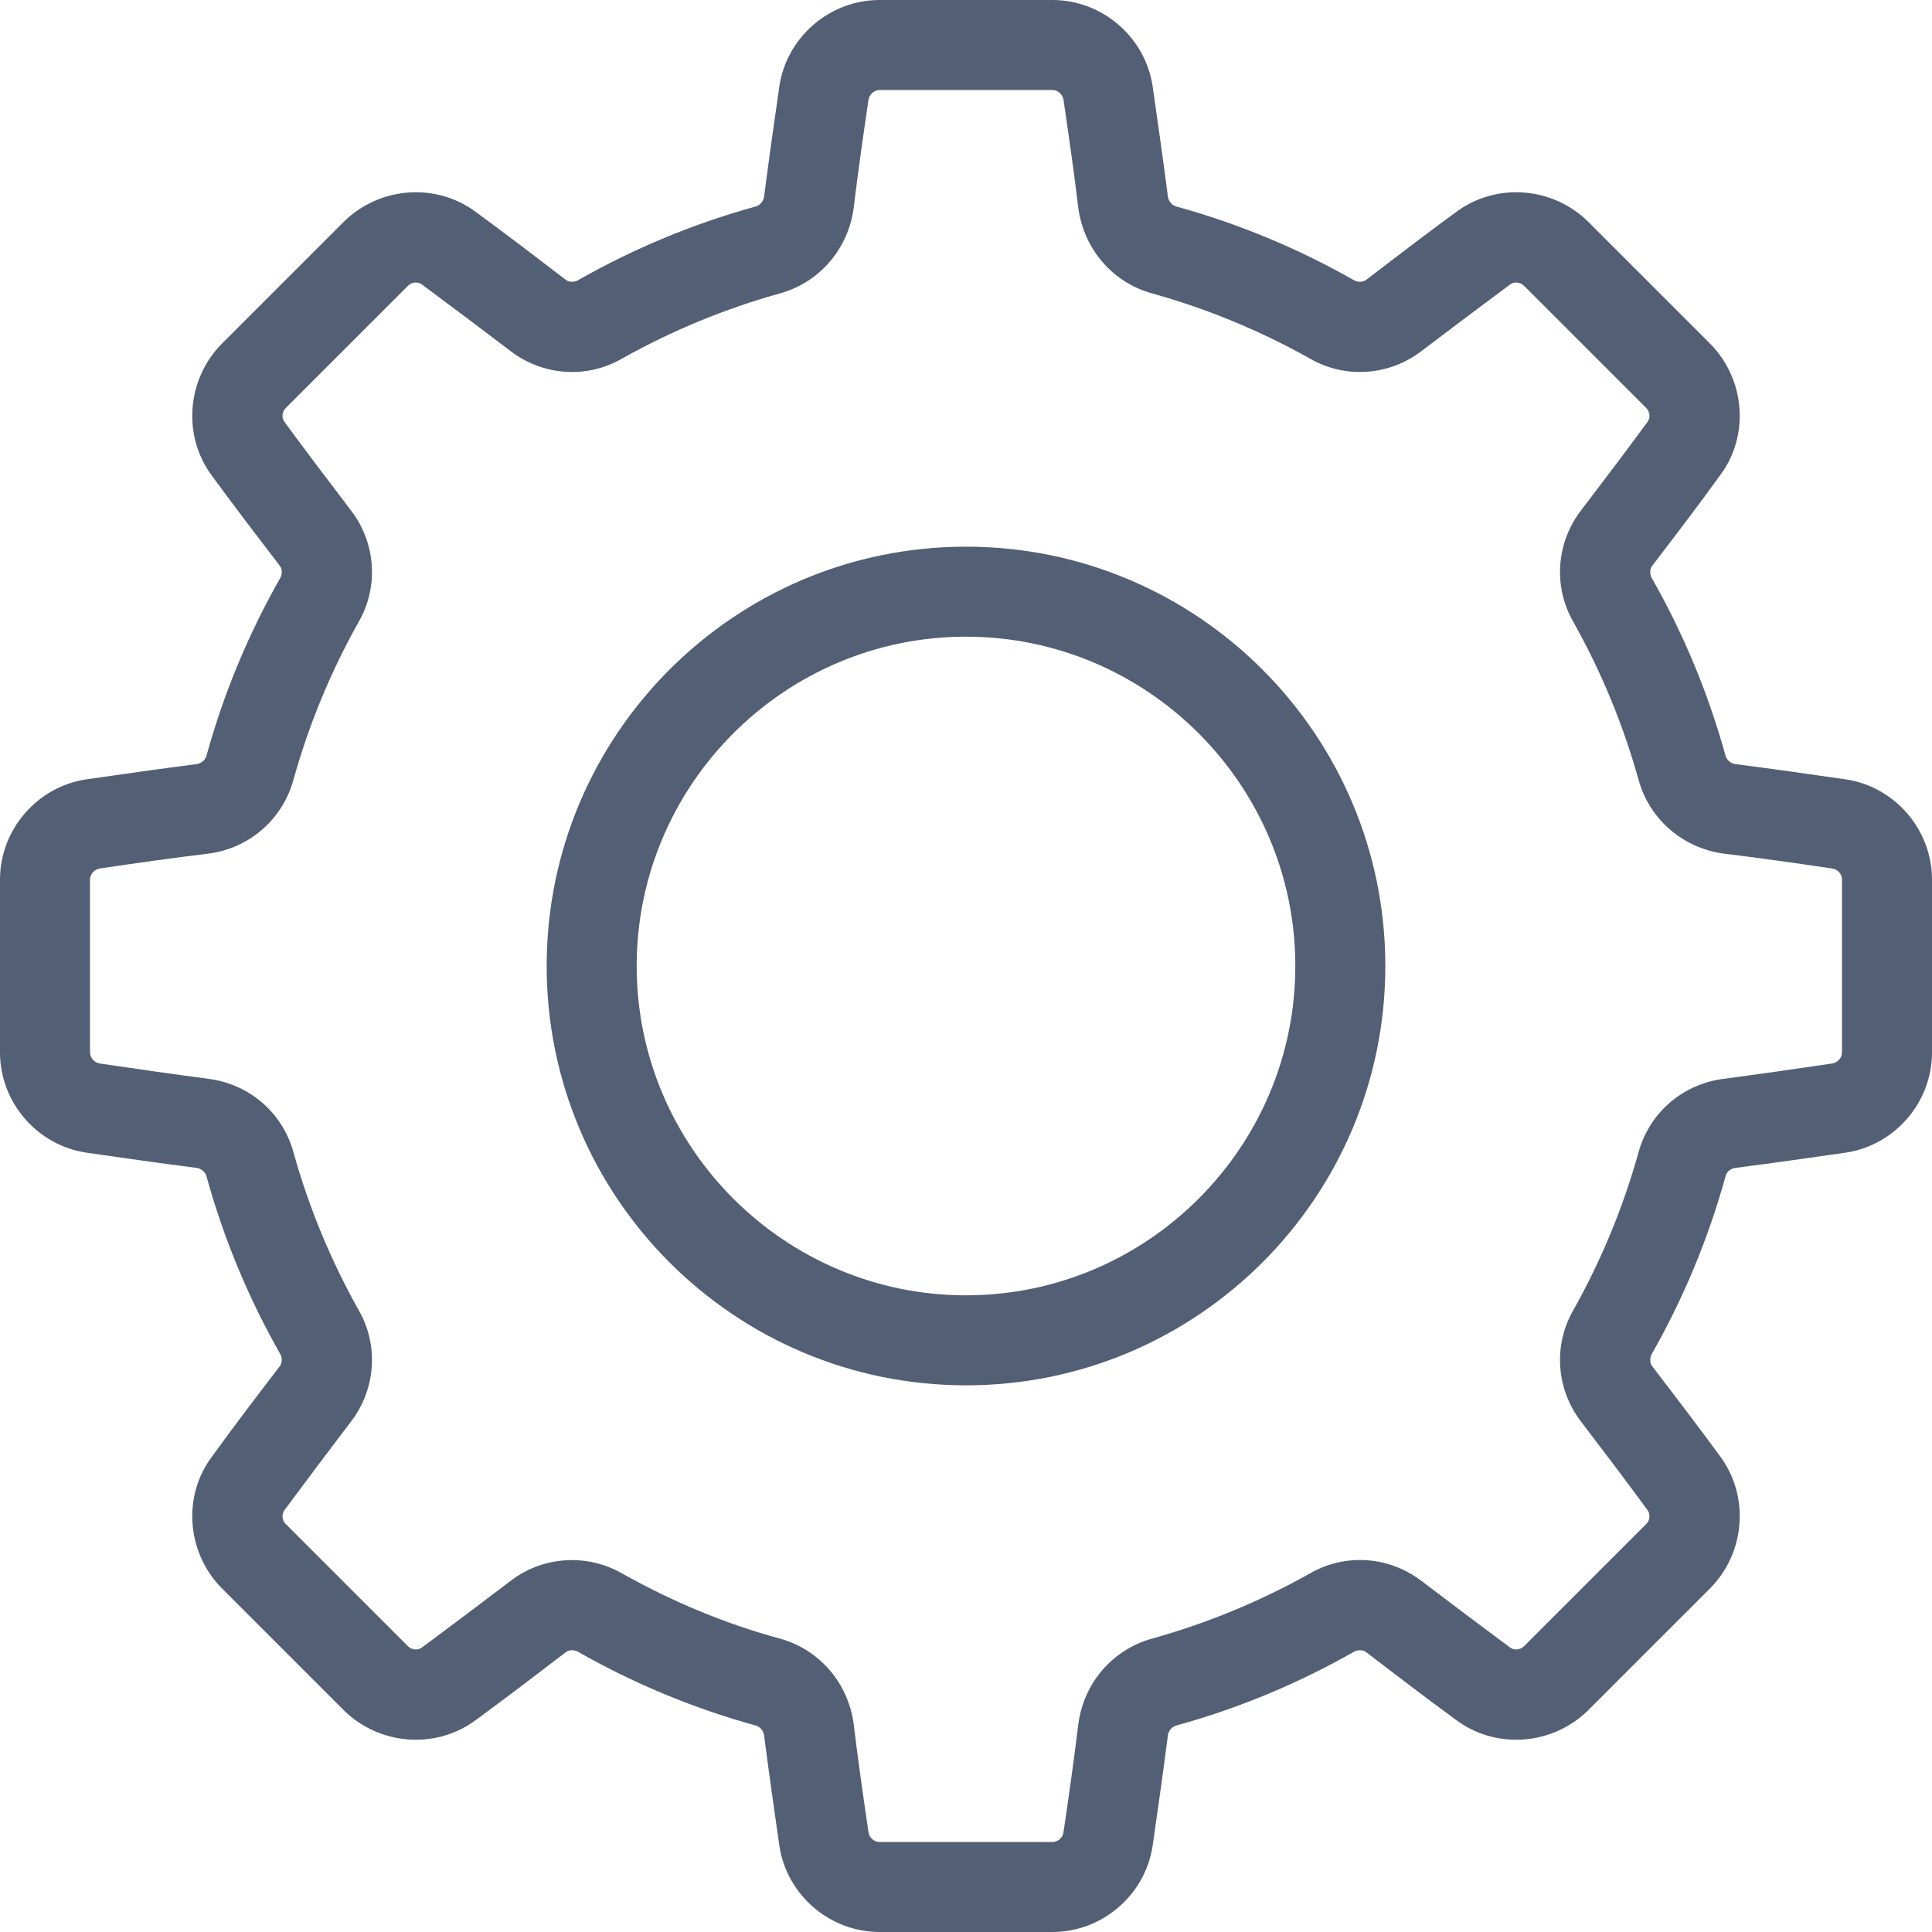 <?xml version="1.0" encoding="utf-8"?>
<svg xmlns="http://www.w3.org/2000/svg"
	xmlns:xlink="http://www.w3.org/1999/xlink"
	width="88px" height="88px" viewBox="0 0 44 44">
<path fillRule="evenodd" d="M 42.04 26.25C 41.21 26.37 40.36 26.49 39.51 26.6 39.41 26.62 39.33 26.68 39.3 26.78 38.91 28.2 38.34 29.57 37.61 30.85 37.57 30.94 37.57 31.05 37.64 31.13 38.16 31.81 38.68 32.49 39.17 33.16 39.85 34.07 39.75 35.36 38.95 36.17 38.95 36.17 36.17 38.95 36.17 38.95 35.36 39.75 34.07 39.85 33.16 39.17 32.49 38.68 31.81 38.16 31.13 37.64 31.05 37.57 30.94 37.57 30.85 37.61 29.57 38.34 28.2 38.91 26.78 39.3 26.69 39.33 26.62 39.41 26.6 39.51 26.49 40.36 26.37 41.21 26.25 42.04 26.08 43.16 25.1 44 23.97 44 23.97 44 20.03 44 20.03 44 18.9 44 17.92 43.16 17.75 42.04 17.63 41.21 17.51 40.36 17.4 39.51 17.38 39.41 17.31 39.33 17.22 39.3 15.8 38.91 14.43 38.34 13.15 37.61 13.06 37.57 12.95 37.57 12.87 37.64 12.19 38.16 11.51 38.68 10.84 39.17 9.93 39.85 8.64 39.75 7.83 38.95 7.83 38.95 5.05 36.17 5.05 36.17 4.25 35.36 4.15 34.07 4.83 33.17 5.32 32.49 5.84 31.81 6.36 31.13 6.43 31.05 6.43 30.94 6.39 30.85 5.66 29.57 5.09 28.2 4.7 26.78 4.67 26.69 4.59 26.62 4.49 26.6 3.64 26.49 2.79 26.37 1.96 26.25 0.84 26.08-0 25.1-0 23.97-0 23.97-0 20.03-0 20.03-0 18.9 0.84 17.92 1.96 17.75 2.79 17.63 3.64 17.51 4.49 17.4 4.59 17.38 4.67 17.31 4.7 17.22 5.09 15.8 5.66 14.43 6.39 13.15 6.43 13.06 6.43 12.95 6.36 12.87 5.84 12.19 5.32 11.51 4.83 10.84 4.15 9.93 4.25 8.64 5.05 7.83 5.05 7.83 7.83 5.05 7.83 5.05 8.64 4.25 9.93 4.15 10.84 4.83 11.51 5.32 12.19 5.84 12.87 6.36 12.95 6.43 13.06 6.43 13.15 6.39 14.43 5.66 15.8 5.09 17.22 4.7 17.31 4.67 17.38 4.59 17.4 4.49 17.51 3.64 17.63 2.79 17.75 1.96 17.92 0.84 18.9-0 20.03-0 20.03-0 23.97-0 23.97-0 25.1-0 26.08 0.84 26.25 1.96 26.37 2.79 26.49 3.64 26.6 4.49 26.62 4.59 26.69 4.67 26.78 4.7 28.2 5.09 29.57 5.66 30.85 6.39 30.94 6.43 31.05 6.43 31.13 6.36 31.81 5.84 32.49 5.32 33.16 4.83 34.07 4.15 35.36 4.25 36.17 5.05 36.17 5.05 38.95 7.83 38.95 7.83 39.75 8.64 39.85 9.93 39.17 10.83 38.68 11.51 38.16 12.19 37.64 12.87 37.57 12.95 37.57 13.06 37.61 13.15 38.34 14.43 38.91 15.8 39.3 17.22 39.33 17.31 39.41 17.38 39.51 17.4 40.36 17.51 41.21 17.63 42.04 17.75 43.16 17.92 44 18.9 44 20.03 44 20.03 44 23.97 44 23.97 44 25.1 43.16 26.08 42.04 26.25ZM 41.95 20.03C 41.95 19.91 41.86 19.8 41.73 19.78 40.92 19.66 40.08 19.54 39.25 19.44 38.32 19.31 37.57 18.66 37.32 17.77 36.97 16.51 36.47 15.3 35.83 14.16 35.37 13.36 35.44 12.36 36.01 11.62 36.52 10.95 37.03 10.28 37.52 9.61 37.59 9.52 37.58 9.38 37.49 9.29 37.49 9.29 34.71 6.51 34.71 6.51 34.62 6.42 34.48 6.41 34.39 6.48 33.73 6.97 33.05 7.48 32.38 7.99 31.64 8.56 30.64 8.63 29.84 8.17 28.7 7.53 27.49 7.03 26.23 6.68 25.34 6.43 24.69 5.68 24.56 4.75 24.46 3.92 24.34 3.08 24.22 2.27 24.2 2.15 24.09 2.05 23.97 2.05 23.97 2.05 20.03 2.05 20.03 2.05 19.91 2.05 19.8 2.15 19.78 2.27 19.66 3.08 19.54 3.92 19.44 4.75 19.31 5.68 18.66 6.43 17.77 6.68 16.51 7.03 15.3 7.53 14.16 8.17 13.36 8.63 12.36 8.56 11.62 7.99 10.95 7.48 10.27 6.97 9.61 6.48 9.52 6.41 9.38 6.42 9.29 6.51 9.29 6.51 6.51 9.29 6.51 9.29 6.42 9.38 6.41 9.52 6.48 9.61 6.97 10.28 7.48 10.95 7.99 11.62 8.56 12.36 8.63 13.36 8.17 14.16 7.53 15.3 7.03 16.51 6.68 17.77 6.43 18.66 5.68 19.32 4.75 19.44 3.92 19.54 3.08 19.66 2.27 19.78 2.15 19.8 2.05 19.91 2.05 20.03 2.05 20.03 2.05 23.97 2.05 23.97 2.05 24.09 2.15 24.2 2.27 24.22 3.08 24.34 3.92 24.46 4.75 24.57 5.68 24.69 6.43 25.34 6.68 26.23 7.03 27.49 7.53 28.7 8.17 29.84 8.63 30.64 8.56 31.64 7.99 32.38 7.48 33.05 6.97 33.73 6.48 34.39 6.41 34.49 6.42 34.63 6.51 34.71 6.51 34.71 9.29 37.49 9.29 37.49 9.38 37.58 9.52 37.59 9.61 37.52 10.27 37.03 10.95 36.52 11.62 36.01 12.03 35.69 12.53 35.53 13.03 35.53 13.42 35.53 13.81 35.63 14.16 35.83 15.3 36.47 16.51 36.98 17.77 37.32 18.66 37.57 19.31 38.32 19.44 39.25 19.54 40.08 19.66 40.92 19.78 41.73 19.8 41.86 19.91 41.95 20.03 41.95 20.03 41.95 23.97 41.95 23.97 41.95 24.09 41.95 24.2 41.86 24.22 41.73 24.34 40.92 24.46 40.08 24.56 39.25 24.69 38.32 25.34 37.57 26.23 37.32 27.49 36.97 28.7 36.47 29.84 35.83 30.64 35.37 31.64 35.44 32.38 36.01 33.05 36.52 33.73 37.03 34.39 37.52 34.48 37.59 34.62 37.58 34.71 37.49 34.71 37.49 37.49 34.71 37.49 34.71 37.58 34.63 37.59 34.48 37.52 34.39 37.03 33.72 36.52 33.05 36.01 32.38 35.44 31.64 35.37 30.64 35.83 29.84 36.47 28.7 36.97 27.49 37.32 26.23 37.57 25.34 38.32 24.69 39.25 24.57 40.08 24.46 40.92 24.34 41.73 24.22 41.85 24.2 41.95 24.09 41.95 23.97 41.95 23.97 41.95 23.97 41.95 23.97 41.95 23.97 41.95 20.03 41.95 20.03ZM 22 31.55C 16.73 31.55 12.45 27.27 12.45 22 12.45 16.73 16.73 12.45 22 12.45 27.27 12.45 31.55 16.73 31.55 22 31.55 27.27 27.27 31.55 22 31.55ZM 22 14.5C 17.87 14.5 14.5 17.87 14.5 22 14.5 26.13 17.87 29.5 22 29.5 26.13 29.5 29.5 26.13 29.5 22 29.5 17.87 26.13 14.5 22 14.5Z" fill="rgb(83,95,117)"/></svg>